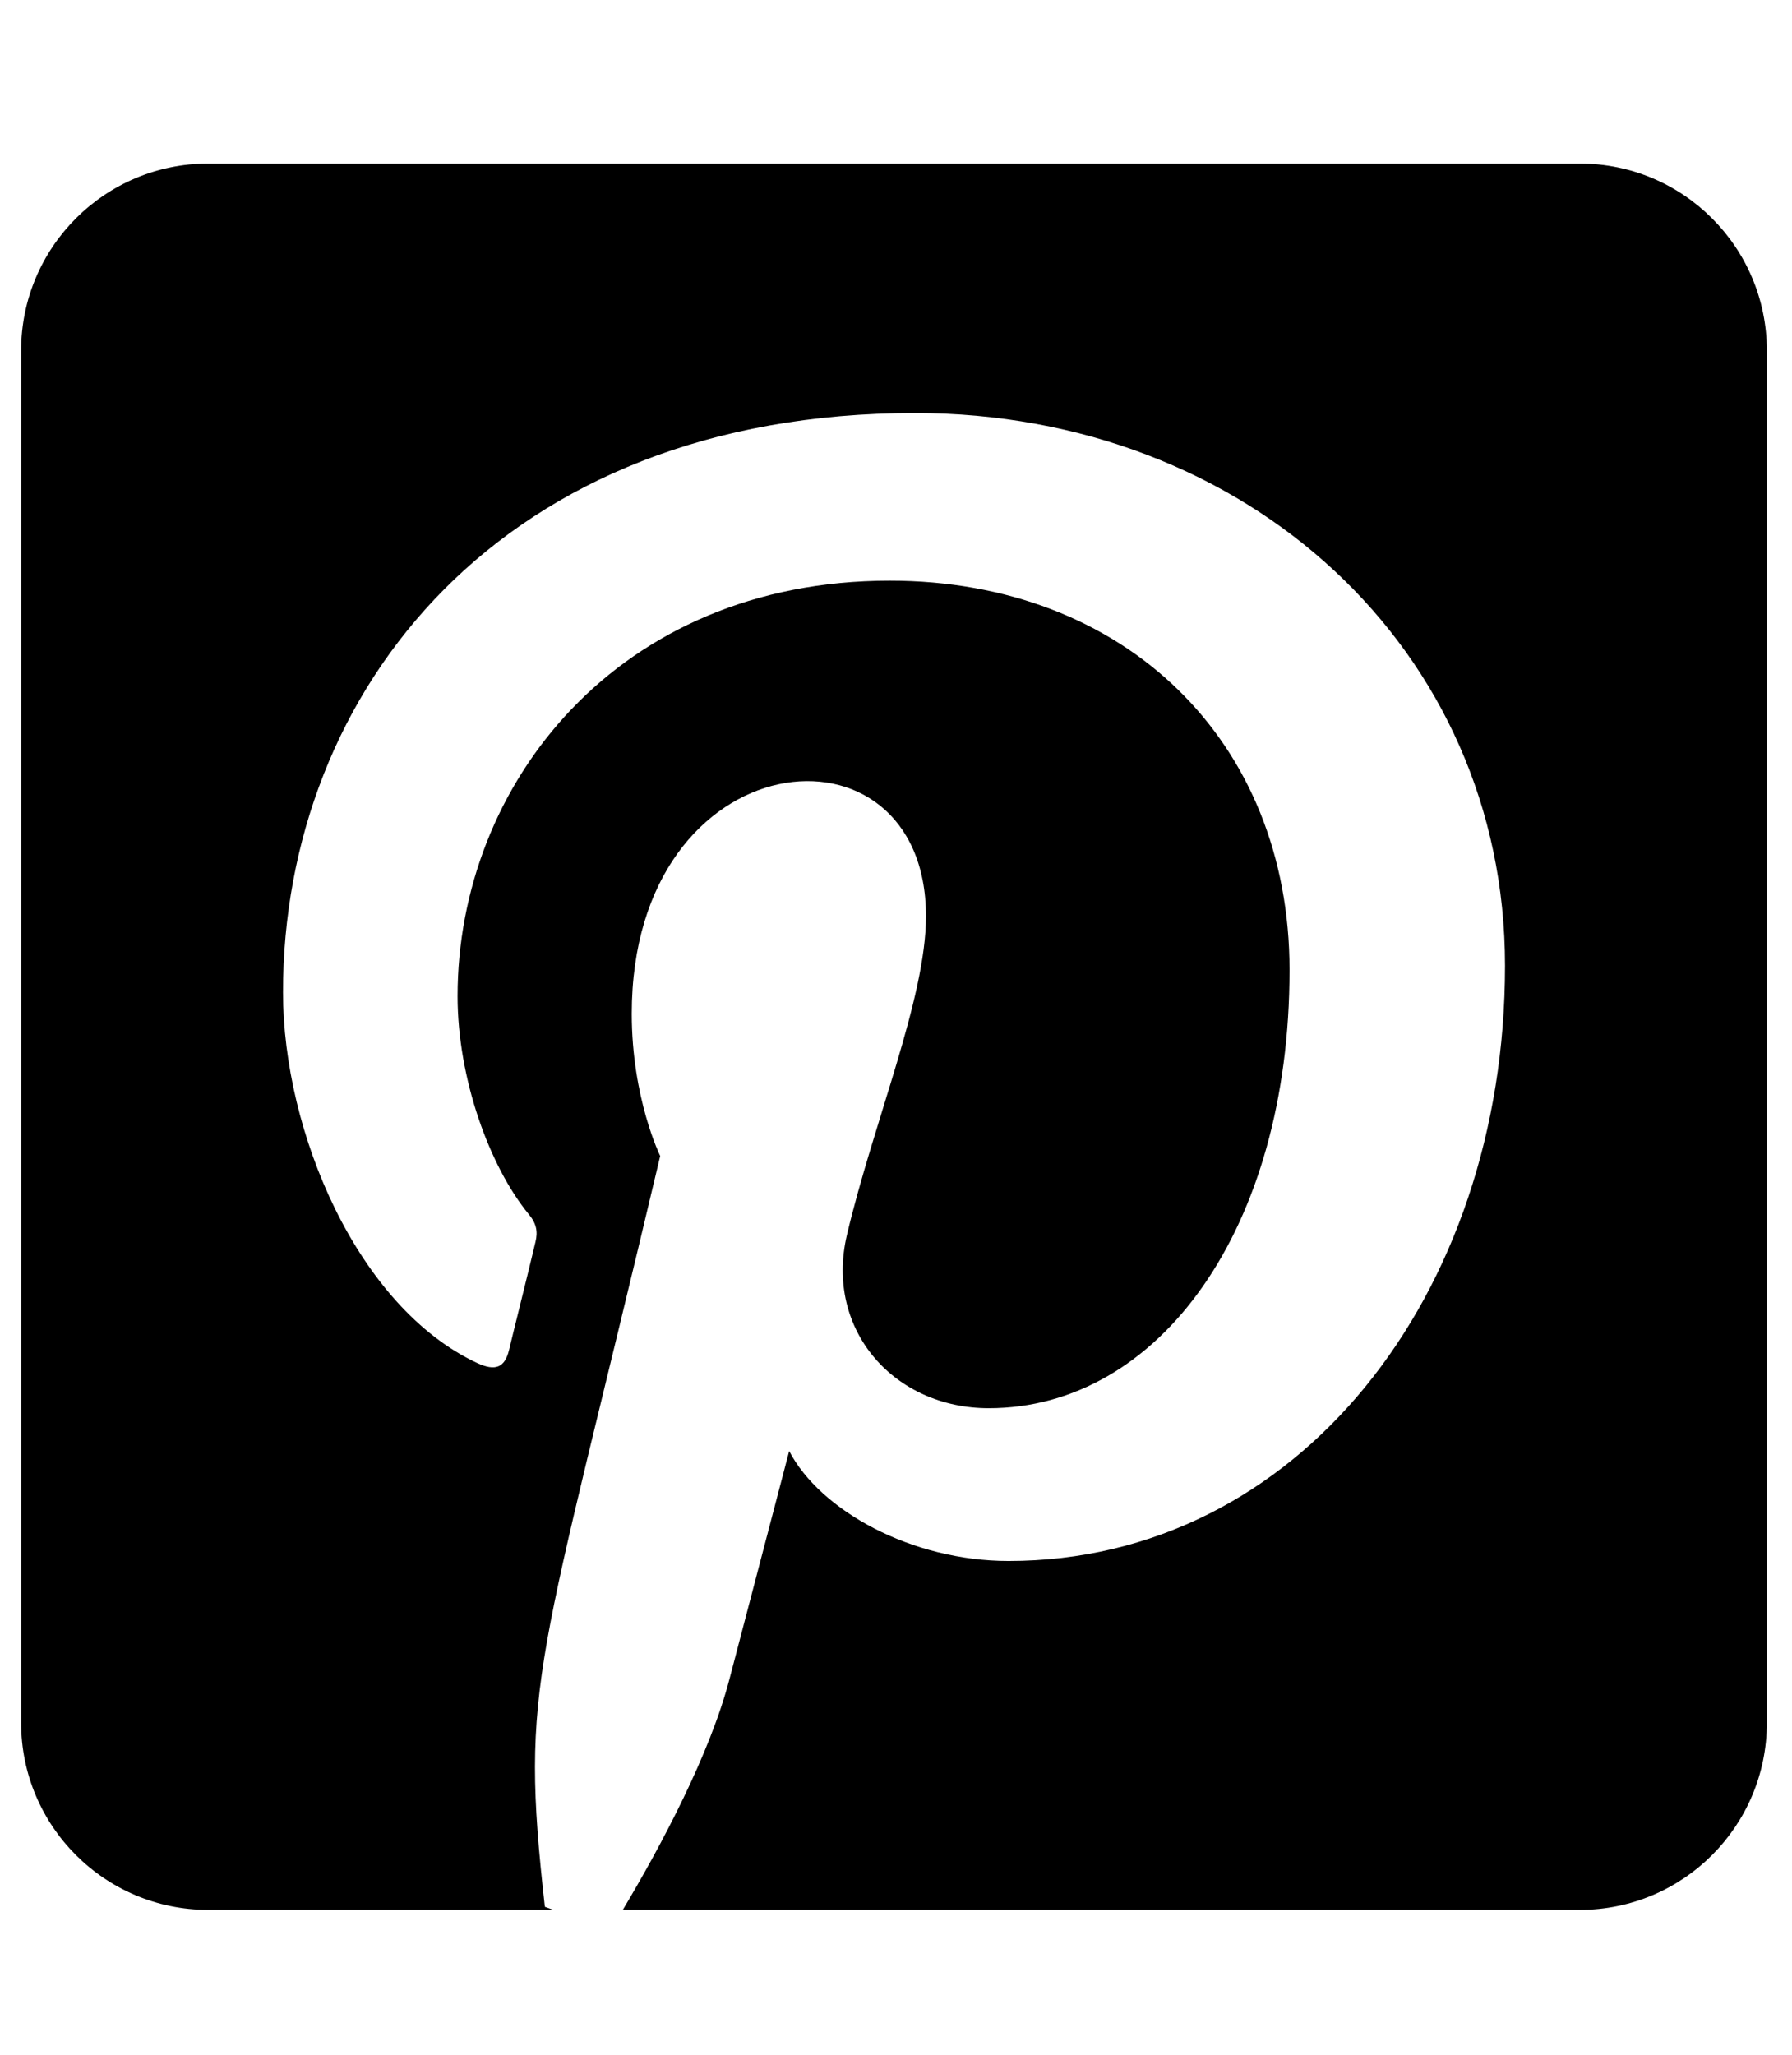 <svg width="41" height="47" viewBox="0 0 41 47" fill="none" xmlns="http://www.w3.org/2000/svg">
<g clip-path="url(#clip0_201_6593)">
<path d="M40.425 8.02V39.403C40.425 41.766 38.508 43.683 36.146 43.683H14.249C15.123 42.221 16.246 40.117 16.692 38.396C16.959 37.371 18.056 33.189 18.056 33.189C18.769 34.553 20.856 35.703 23.076 35.703C29.682 35.703 34.434 29.632 34.434 22.089C34.434 14.859 28.532 9.447 20.936 9.447C11.485 9.447 6.475 15.786 6.475 22.696C6.475 25.905 8.187 29.899 10.915 31.174C11.334 31.37 11.548 31.281 11.646 30.88C11.717 30.577 12.091 29.088 12.252 28.402C12.306 28.179 12.279 27.991 12.101 27.777C11.2 26.681 10.469 24.666 10.469 22.785C10.469 17.952 14.124 13.281 20.356 13.281C25.732 13.281 29.504 16.945 29.504 22.187C29.504 28.107 26.517 32.209 22.621 32.209C20.472 32.209 18.867 30.434 19.376 28.25C19.991 25.647 21.186 22.838 21.186 20.957C21.186 16.232 14.454 16.883 14.454 23.186C14.454 25.121 15.105 26.44 15.105 26.44C12.306 38.28 11.886 38.432 12.466 43.612L12.662 43.683H4.763C2.4 43.683 0.483 41.766 0.483 39.403V8.02C0.483 5.658 2.4 3.741 4.763 3.741H36.146C38.508 3.741 40.425 5.658 40.425 8.02Z" fill="black"/>
</g>
<defs>
<clipPath id="clip0_201_6593">
<rect width="39.942" height="45.648" fill="white" transform="translate(0.483 0.888)"/>
</clipPath>
</defs>
</svg>
